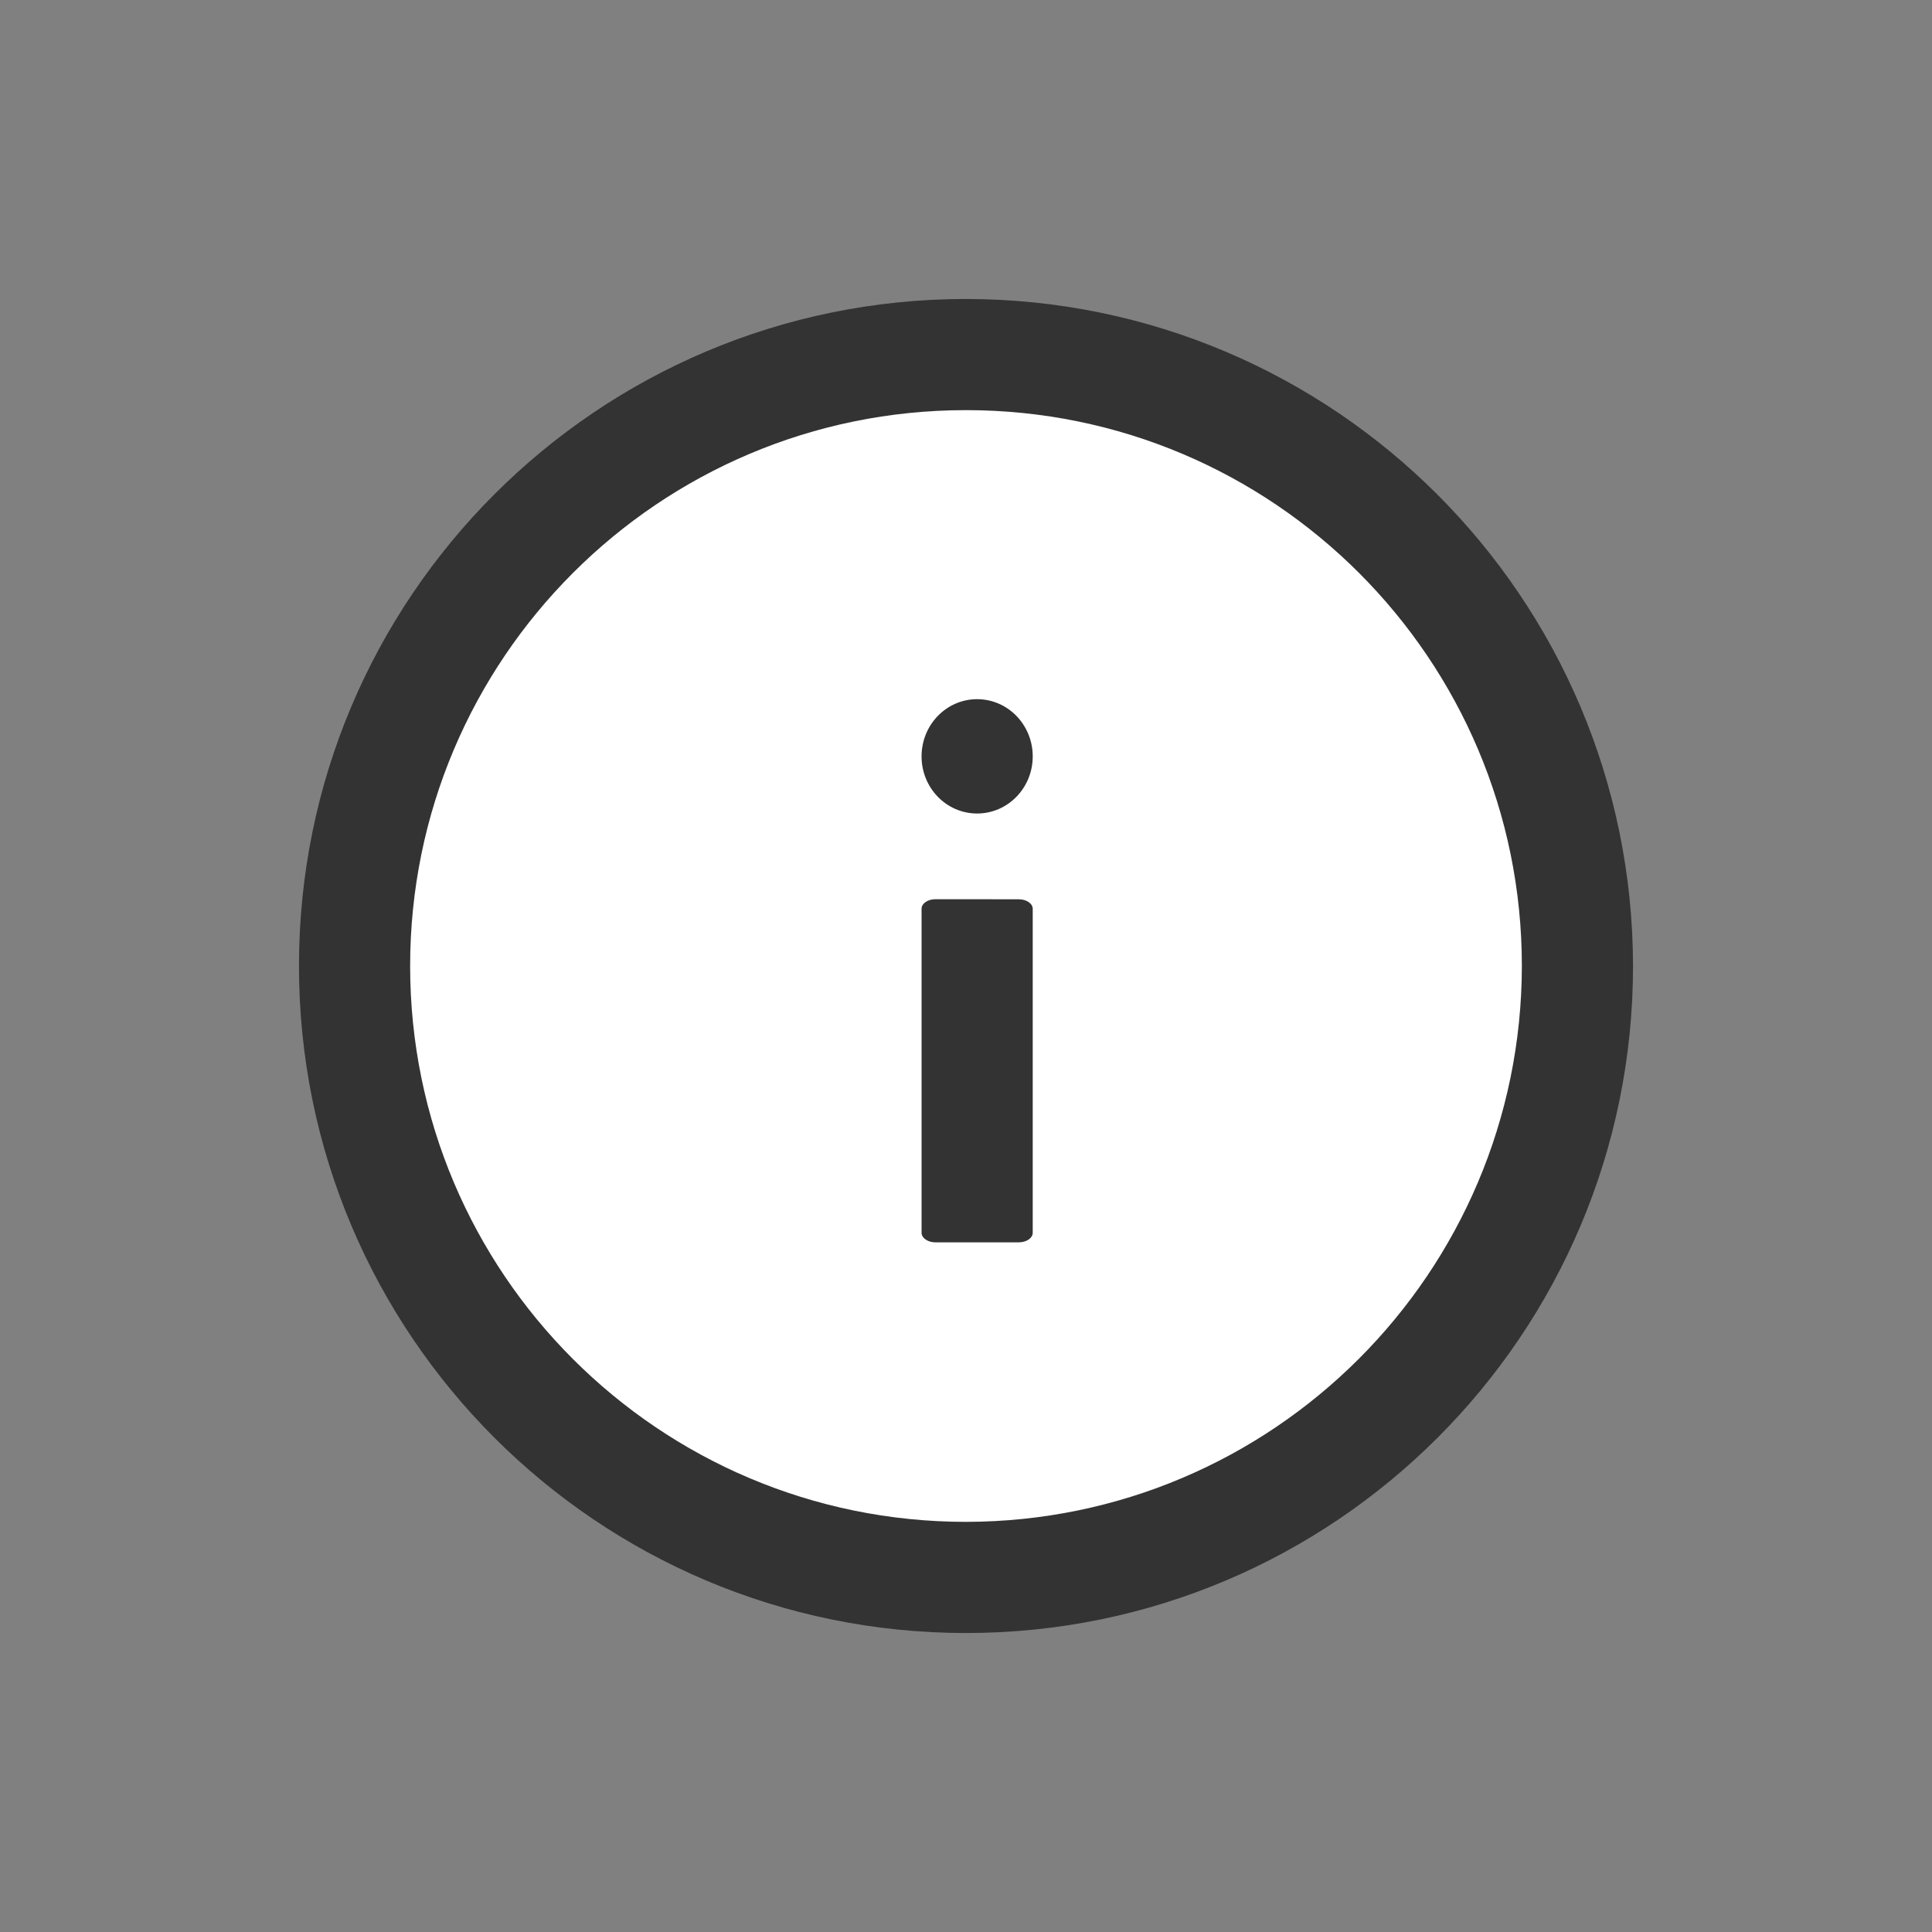 <svg xmlns="http://www.w3.org/2000/svg" width="28" height="28" viewBox="0 0 28 28">
    <rect x="0" y="0" width="28" height="28" fill="#808080" stroke="none"/>
    <g fill="none" fill-rule="evenodd">
        <g fill-rule="nonzero">
            <g>
                <g>
                    <g>
                        <g>
                            <path fill="#333" d="M10 .333C4.661.333.333 4.661.333 10c0 5.339 4.328 9.667 9.667 9.667 5.339 0 9.667-4.328 9.667-9.667C19.66 4.664 15.337.339 10 .333z" transform="translate(-327 -373) translate(0 45) translate(0 316) translate(327 12) translate(4 4)"/>
                            <path fill="#FFF" d="M10 18.056c-4.449 0-8.056-3.607-8.056-8.056 0-4.449 3.607-8.056 8.056-8.056 4.449 0 8.056 3.607 8.056 8.056-.006 4.447-3.61 8.05-8.056 8.056z" transform="translate(-327 -373) translate(0 45) translate(0 316) translate(327 12) translate(4 4)"/>
                            <path fill="#333" d="M10.765 9.033c.111 0 .202.062.202.138v4.696c0 .076-.091.138-.202.138H9.557c-.11 0-.201-.062-.201-.138V9.17c0-.076.09-.138.2-.138zm-.604-2.9c.445 0 .806.371.806.829 0 .458-.361.828-.806.828-.445 0-.805-.37-.805-.828 0-.458.36-.829.805-.829z" transform="translate(-327 -373) translate(0 45) translate(0 316) translate(327 12) translate(4 4)"/>
                        </g>
                    </g>
                </g>
            </g>
        </g>
    </g>
</svg>
